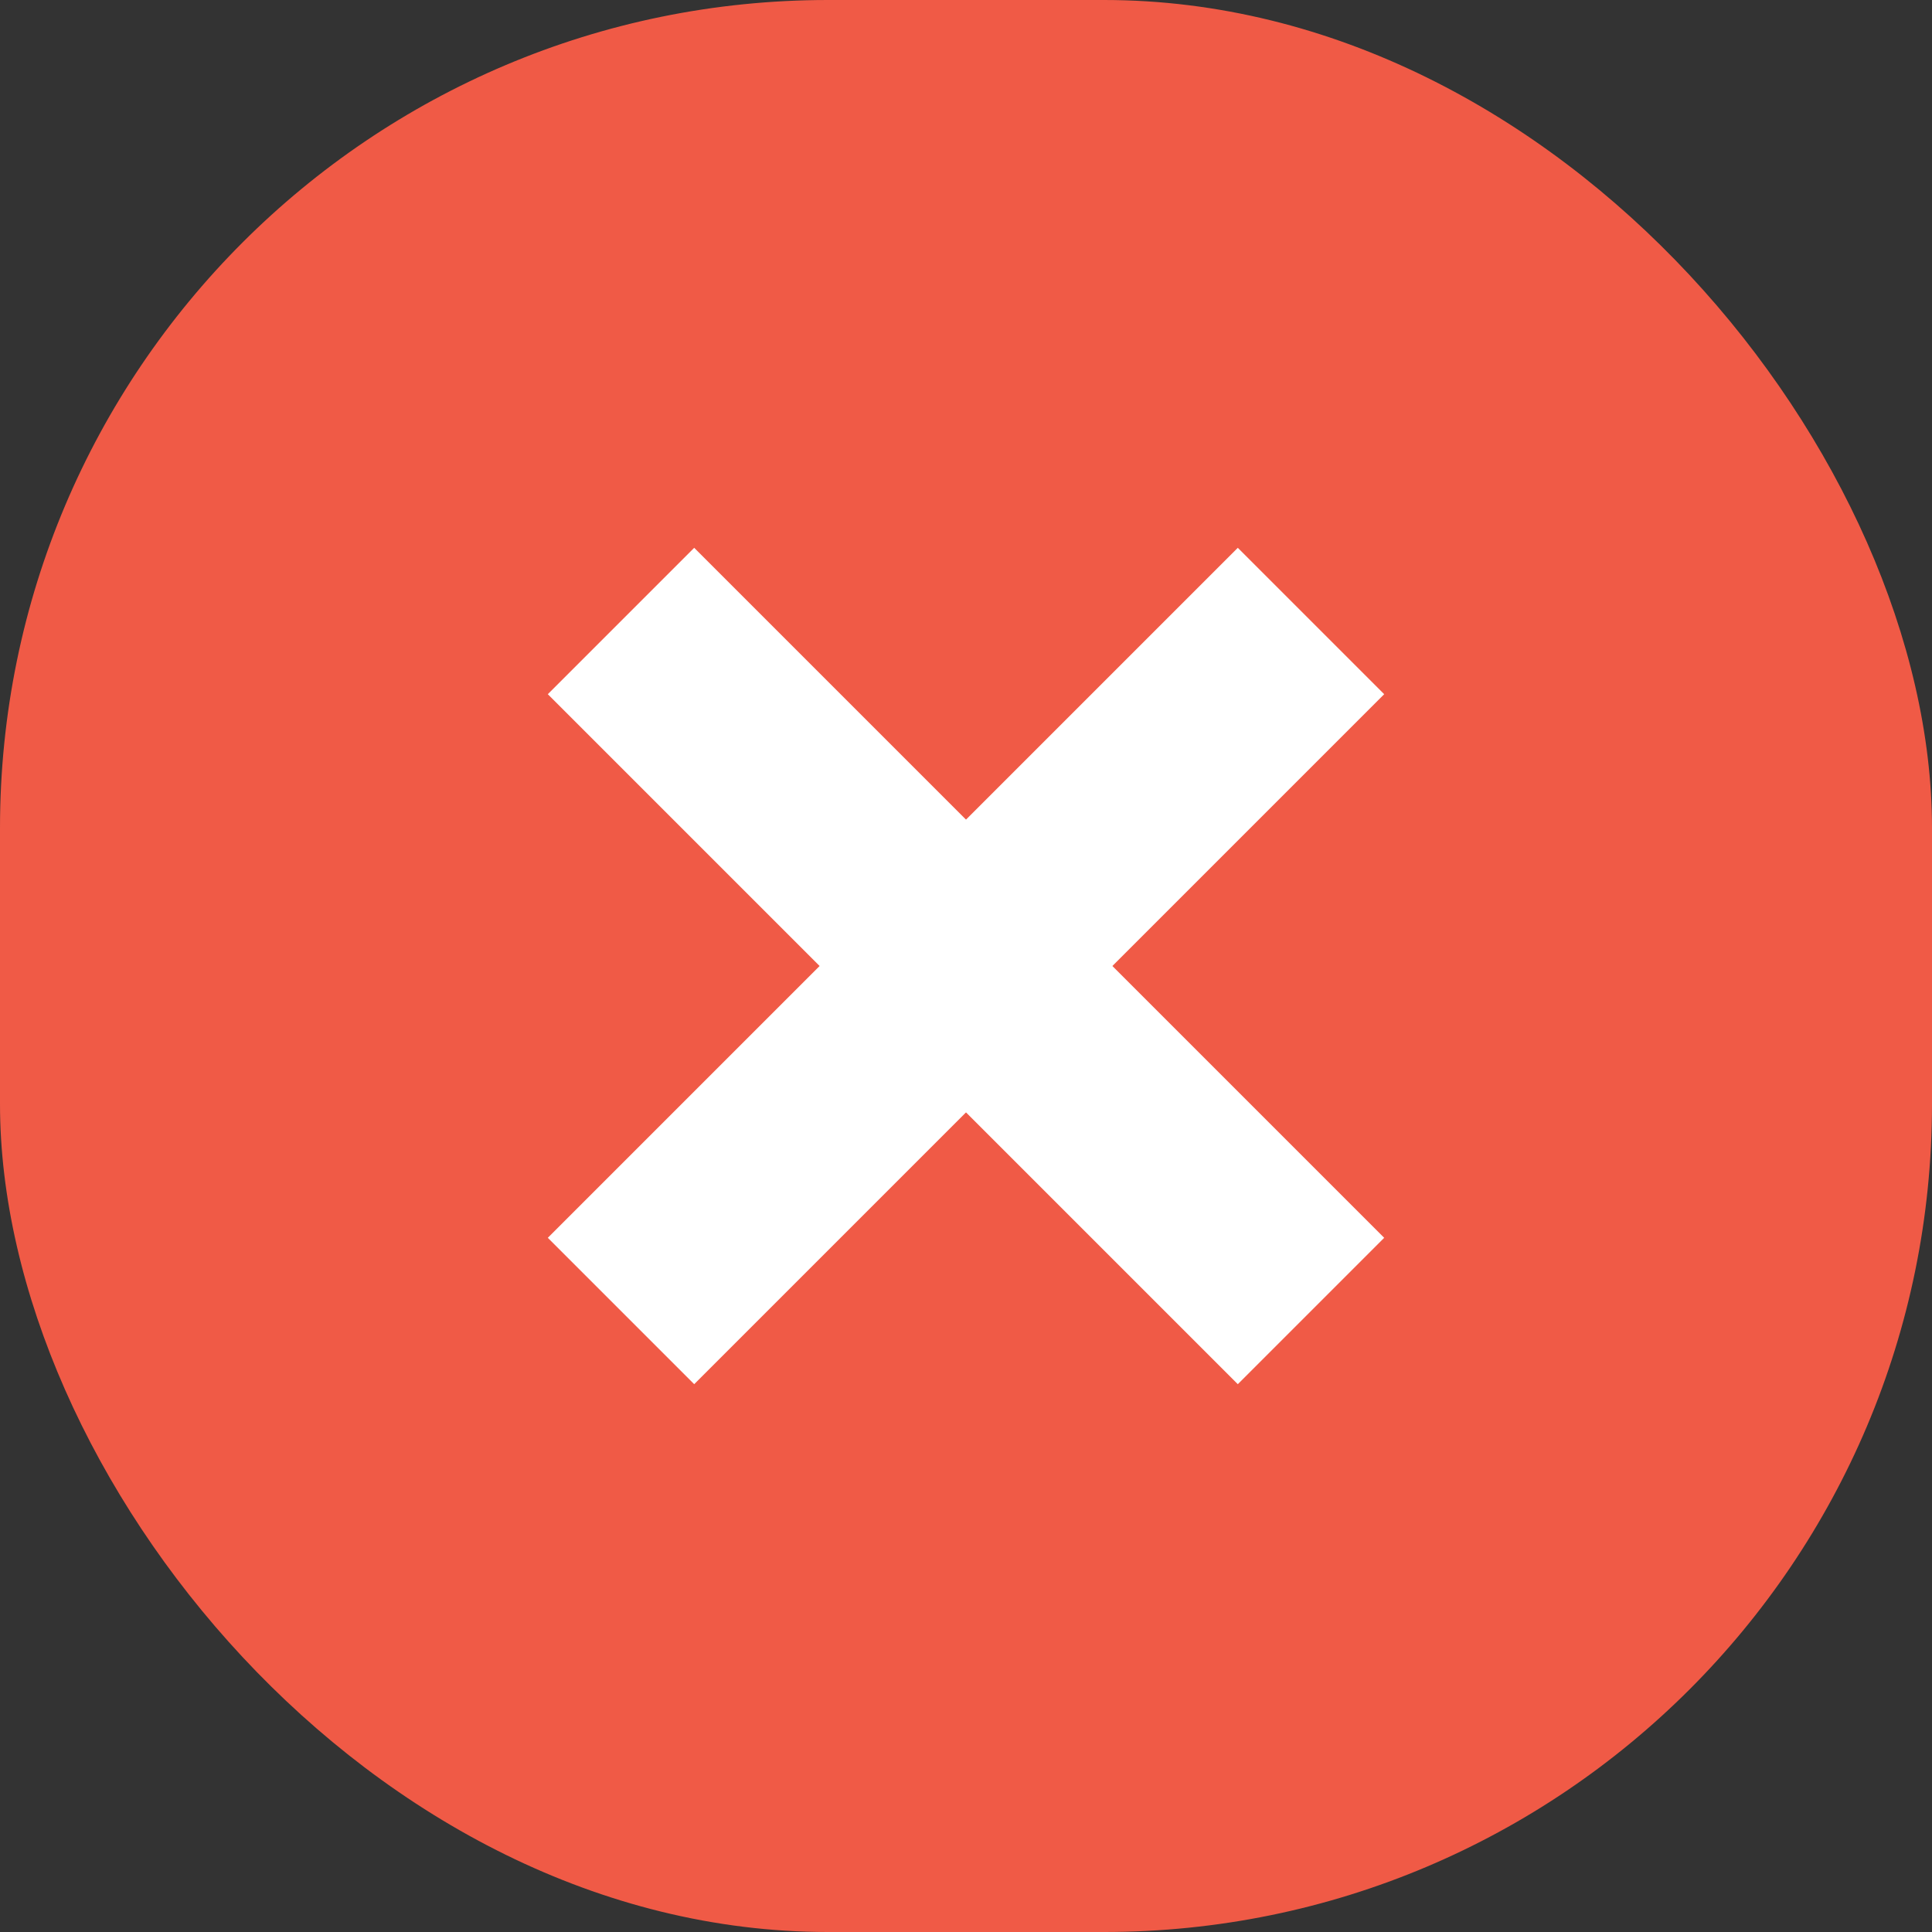 <svg xmlns="http://www.w3.org/2000/svg" width="28" height="28" viewBox="0 0 28 28">
    <rect x="0" y="0" width="28" height="28" fill="#333333" stroke="none"/>
    <defs>
        <style>
            .cls-2{fill:none;stroke:#fff;stroke-width:3px}
        </style>
    </defs>
    <g id="_-g-img_ocr_manual_no" transform="translate(-263 -215)">
        <rect id="box" width="28" height="28" fill="#f05a46" rx="12" transform="translate(263 215)"/>
        <path id="선_1007" d="M0 0L10 10" class="cls-2" transform="translate(272 224)"/>
        <path id="선_1006" d="M10 0L0 10" class="cls-2" transform="translate(272 224)"/>
    </g>
</svg>
